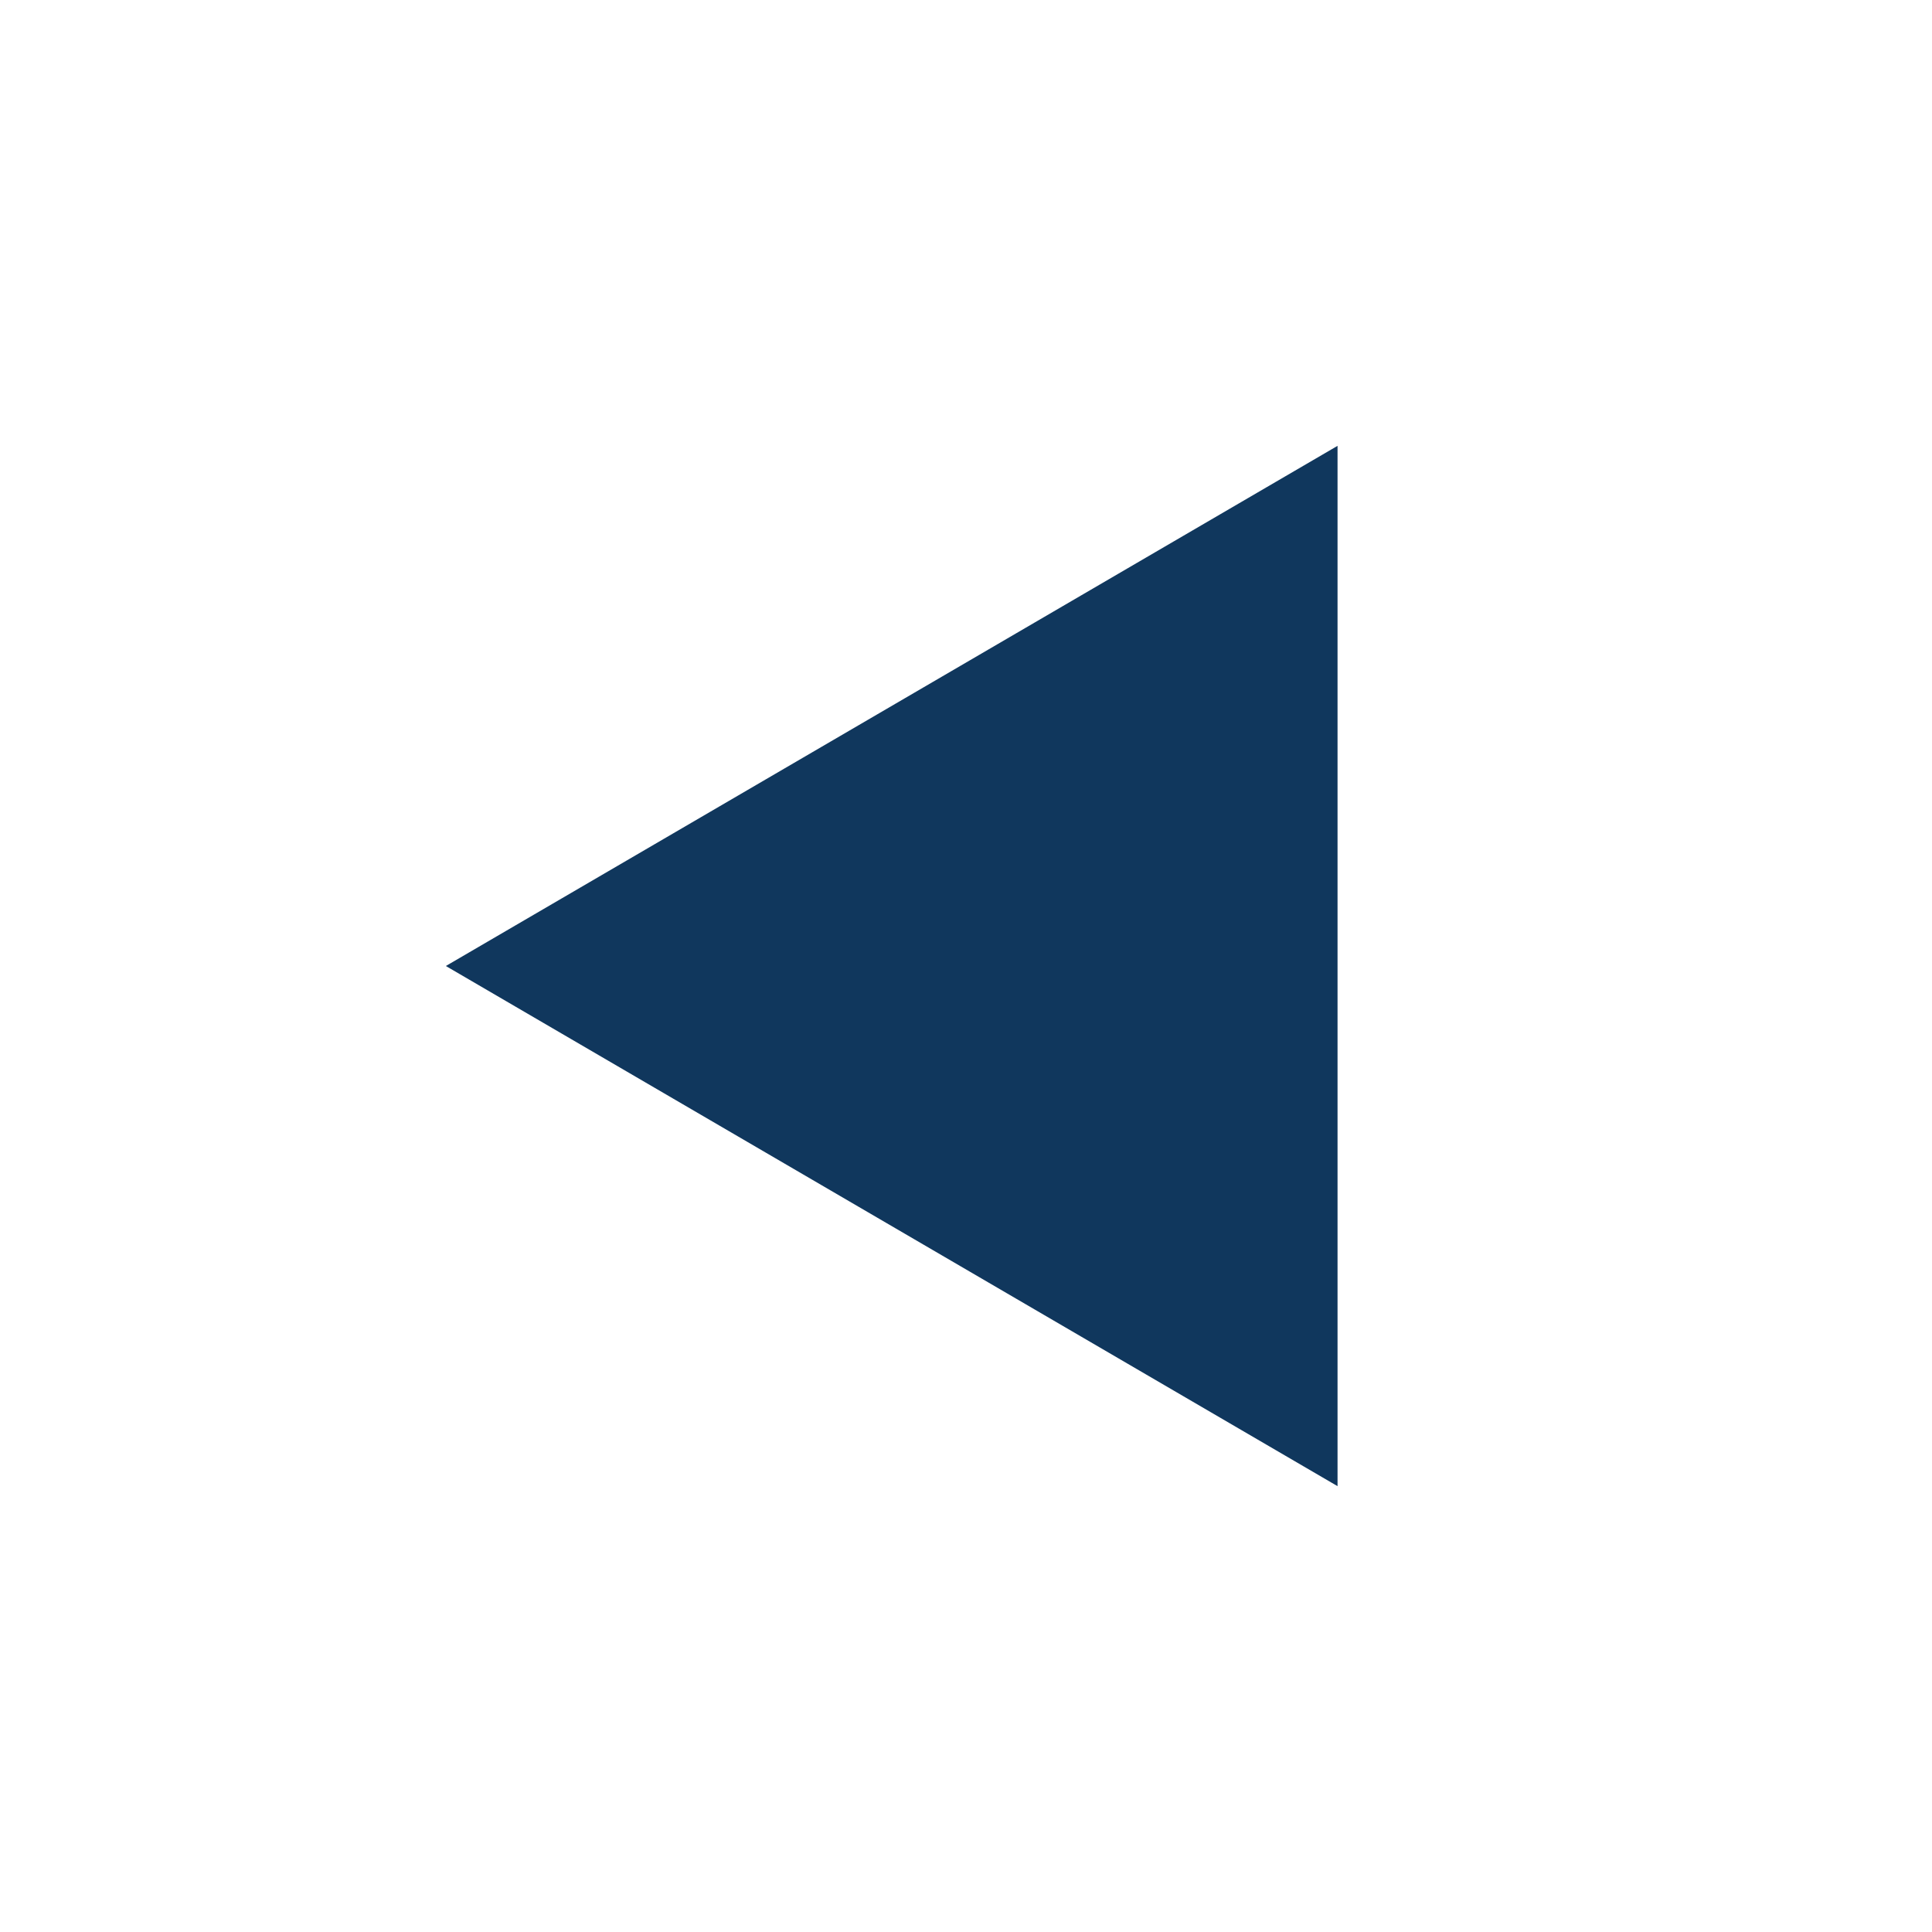 <svg width="13" height="13" xmlns="http://www.w3.org/2000/svg" fill-rule="evenodd" clip-rule="evenodd" stroke-linejoin="round" stroke-miterlimit="2"><path d="M3 6.5L9 3v7L3 6.5z" fill="#10375d"/></svg>